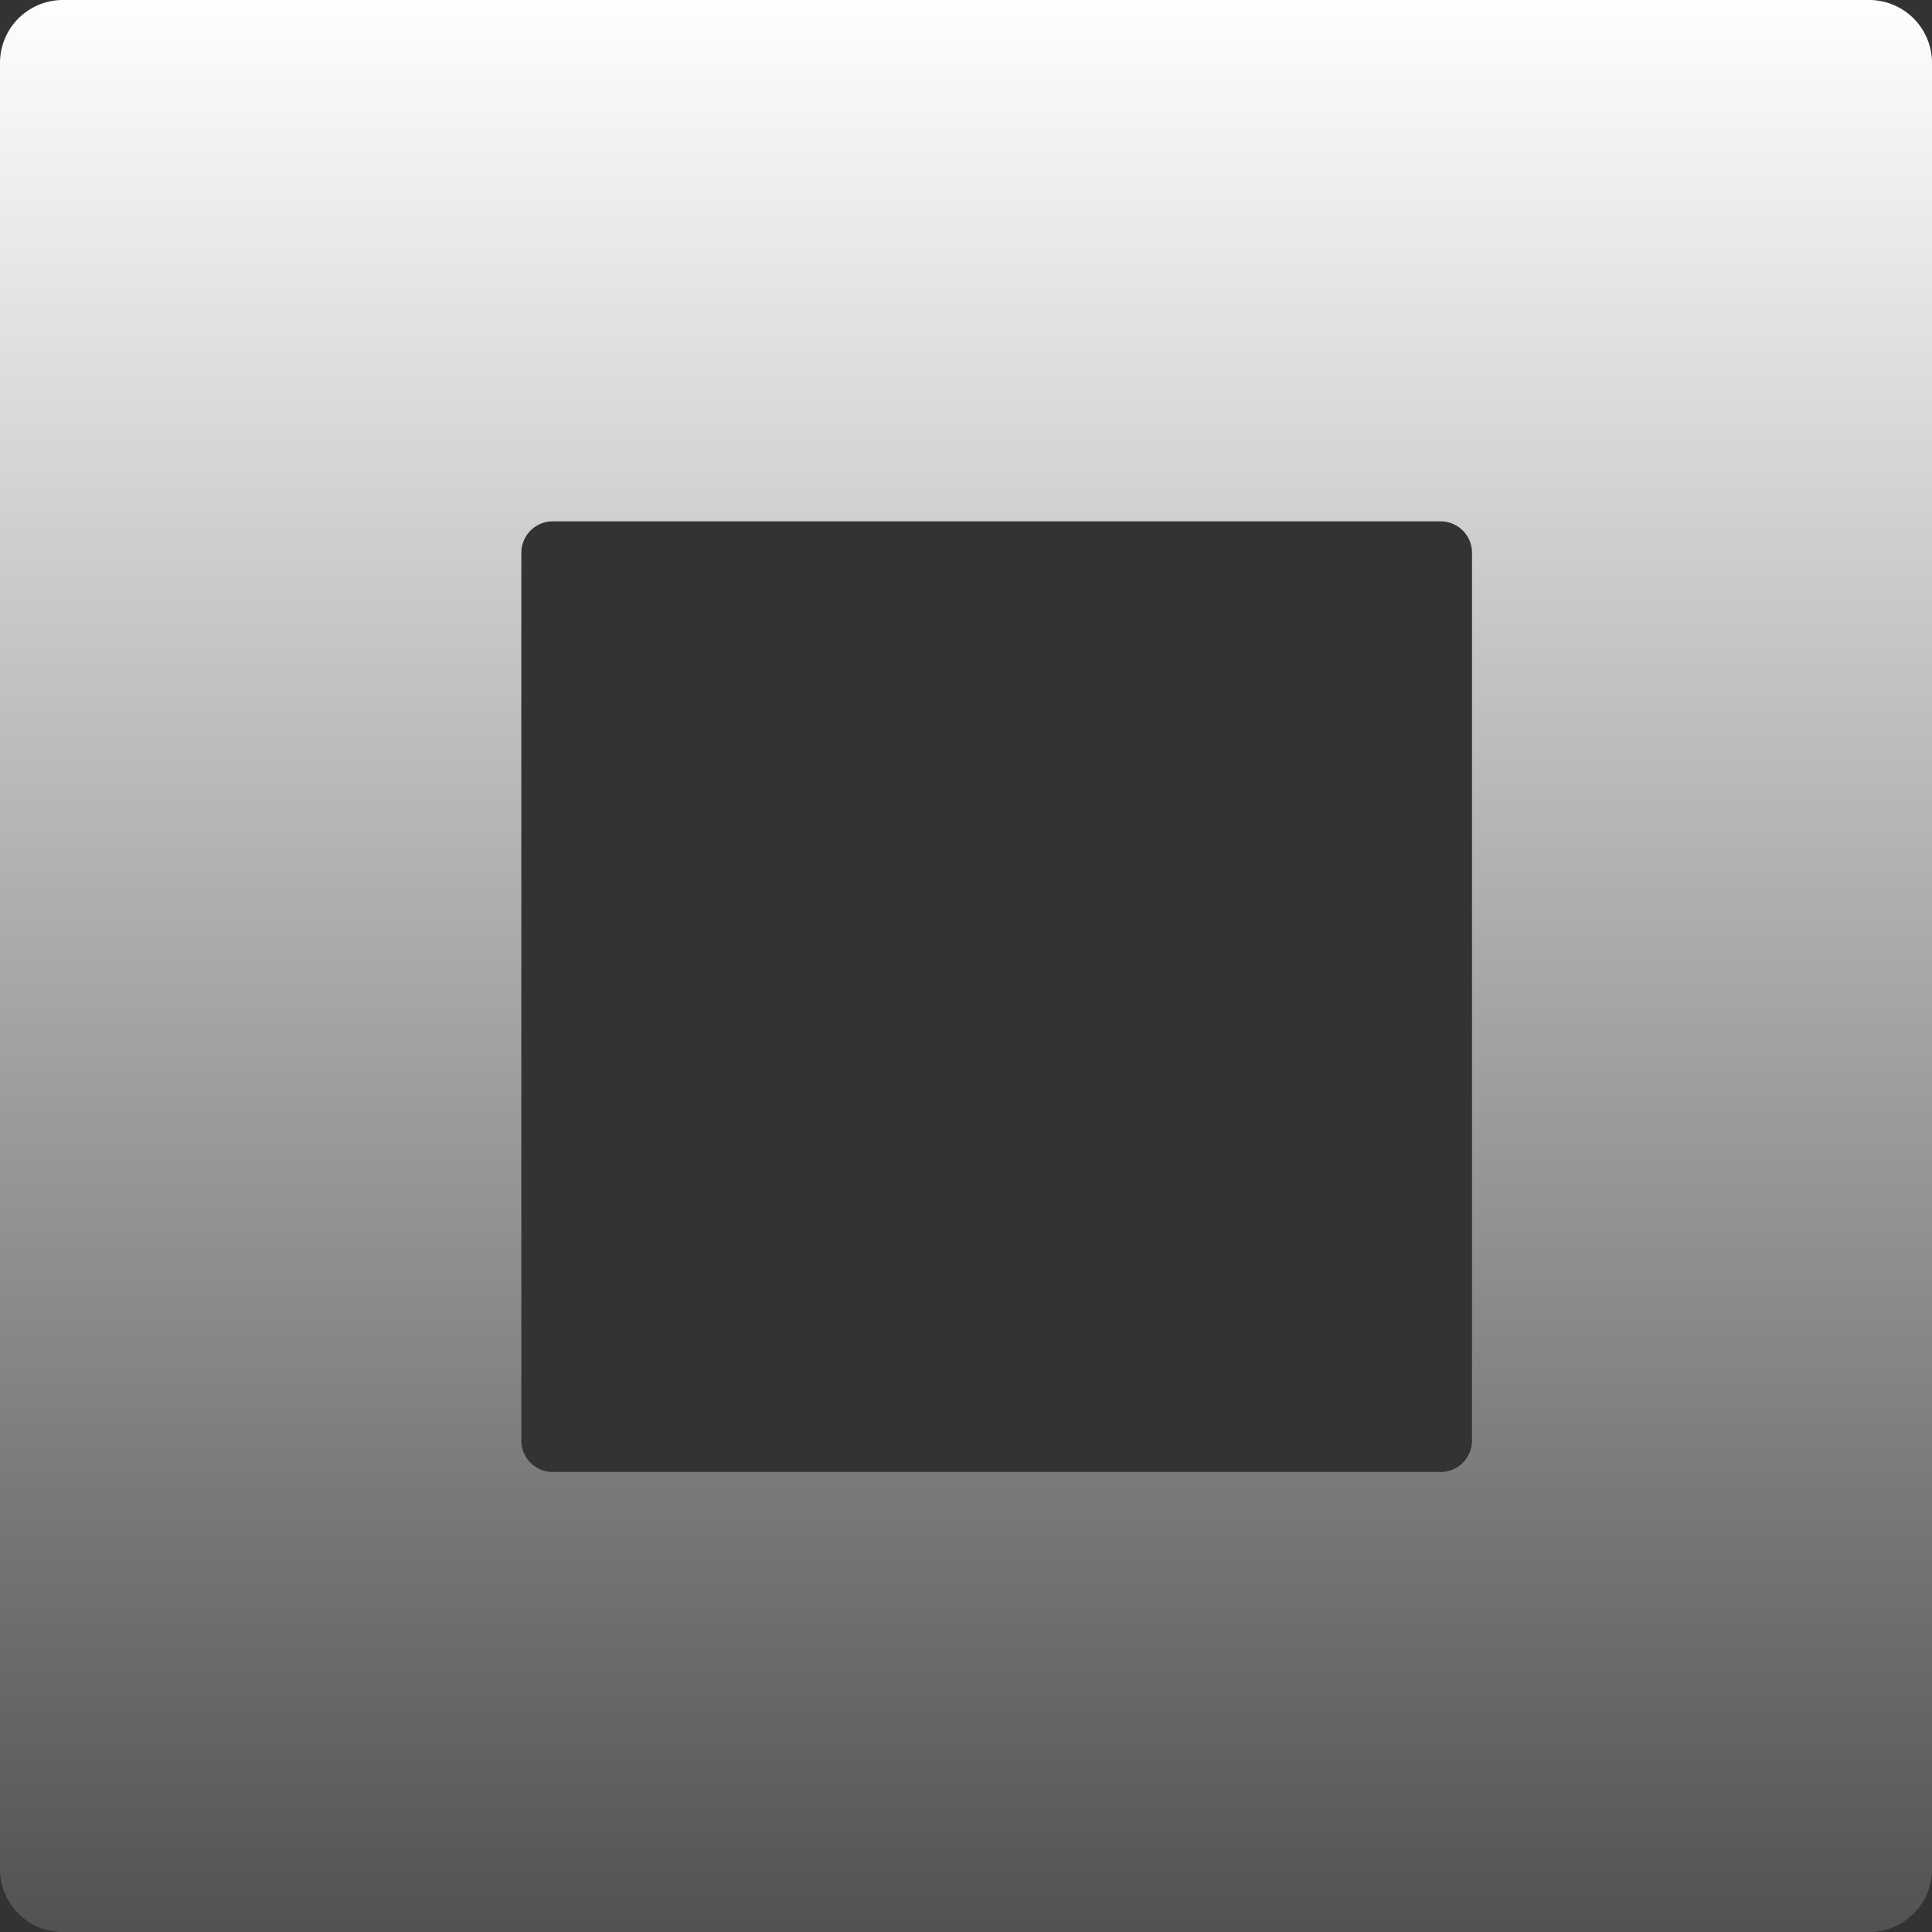 <svg xmlns="http://www.w3.org/2000/svg" xmlns:xlink="http://www.w3.org/1999/xlink" width="61.425" height="61.425" viewBox="0 0 61.425 61.425"><rect x="0" y="0" width="61.425" height="61.425" fill="#333333" stroke="none"/><defs><linearGradient id="a" x1="0.5" x2="0.5" y2="1" gradientUnits="objectBoundingBox"><stop offset="0" stop-color="#fff"/><stop offset="1" stop-color="#fff" stop-opacity="0.149"/></linearGradient></defs><path d="M59.425,61.425H2a2,2,0,0,1-2-2V2A2,2,0,0,1,2,0H59.425a2,2,0,0,1,2,2V59.425A2,2,0,0,1,59.425,61.425Zm-41.85-44.85a1,1,0,0,0-1,1V45.8a1,1,0,0,0,1,1H45.8a1,1,0,0,0,1-1V17.575a1,1,0,0,0-1-1Z" fill="url(#a)"/></svg>